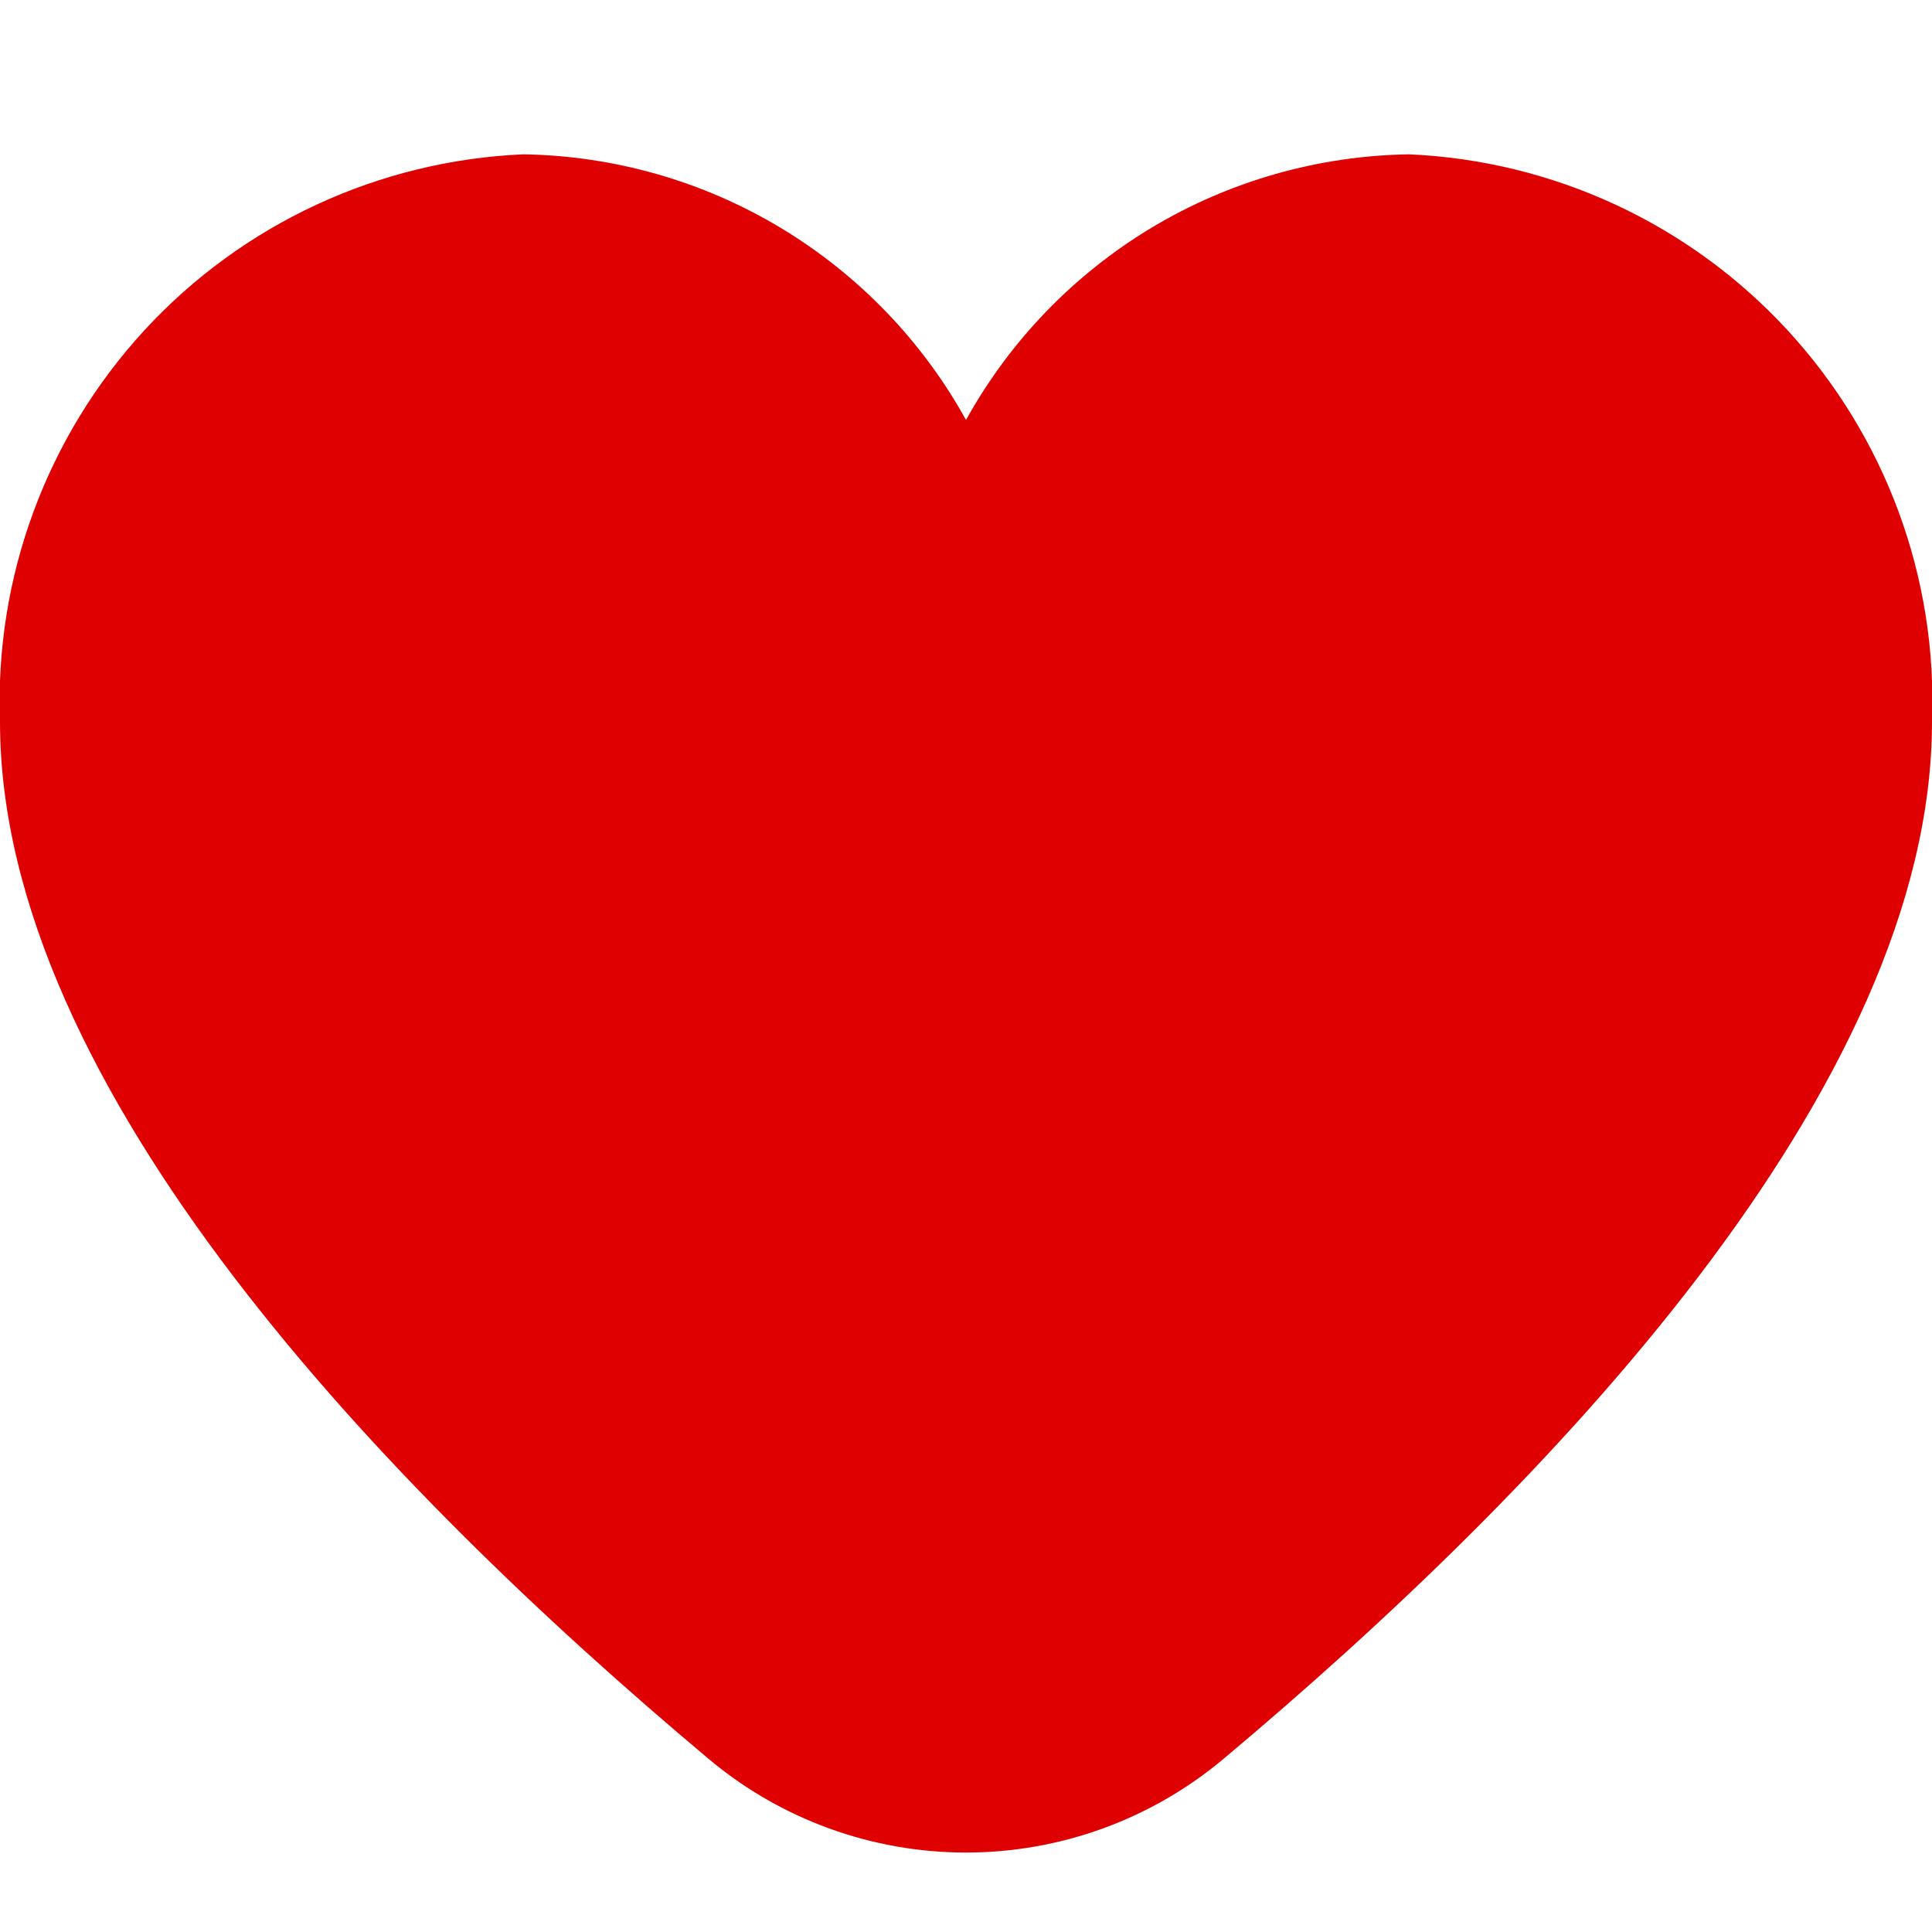 <svg width="16" height="16" viewBox="0 0 16 16" fill="none" xmlns="http://www.w3.org/2000/svg">
<g clip-path="url(#clip0_1826_6688)">
<path d="M11.667 1.278C10.916 1.29 10.182 1.499 9.538 1.885C8.894 2.272 8.364 2.821 8 3.478C7.637 2.821 7.106 2.272 6.462 1.885C5.819 1.499 5.084 1.29 4.334 1.278C3.137 1.33 2.009 1.853 1.197 2.734C0.386 3.615 -0.045 4.781 0 5.978C0 9.009 3.191 12.32 5.867 14.565C6.464 15.067 7.22 15.342 8 15.342C8.781 15.342 9.536 15.067 10.134 14.565C12.81 12.32 16 9.009 16 5.978C16.046 4.781 15.615 3.615 14.803 2.734C13.991 1.853 12.864 1.33 11.667 1.278Z" fill="#DF0101"/>
</g>
<defs>
<clipPath id="clip0_1826_6688">
<rect width="16" height="16" fill="white"/>
</clipPath>
</defs>
</svg>
